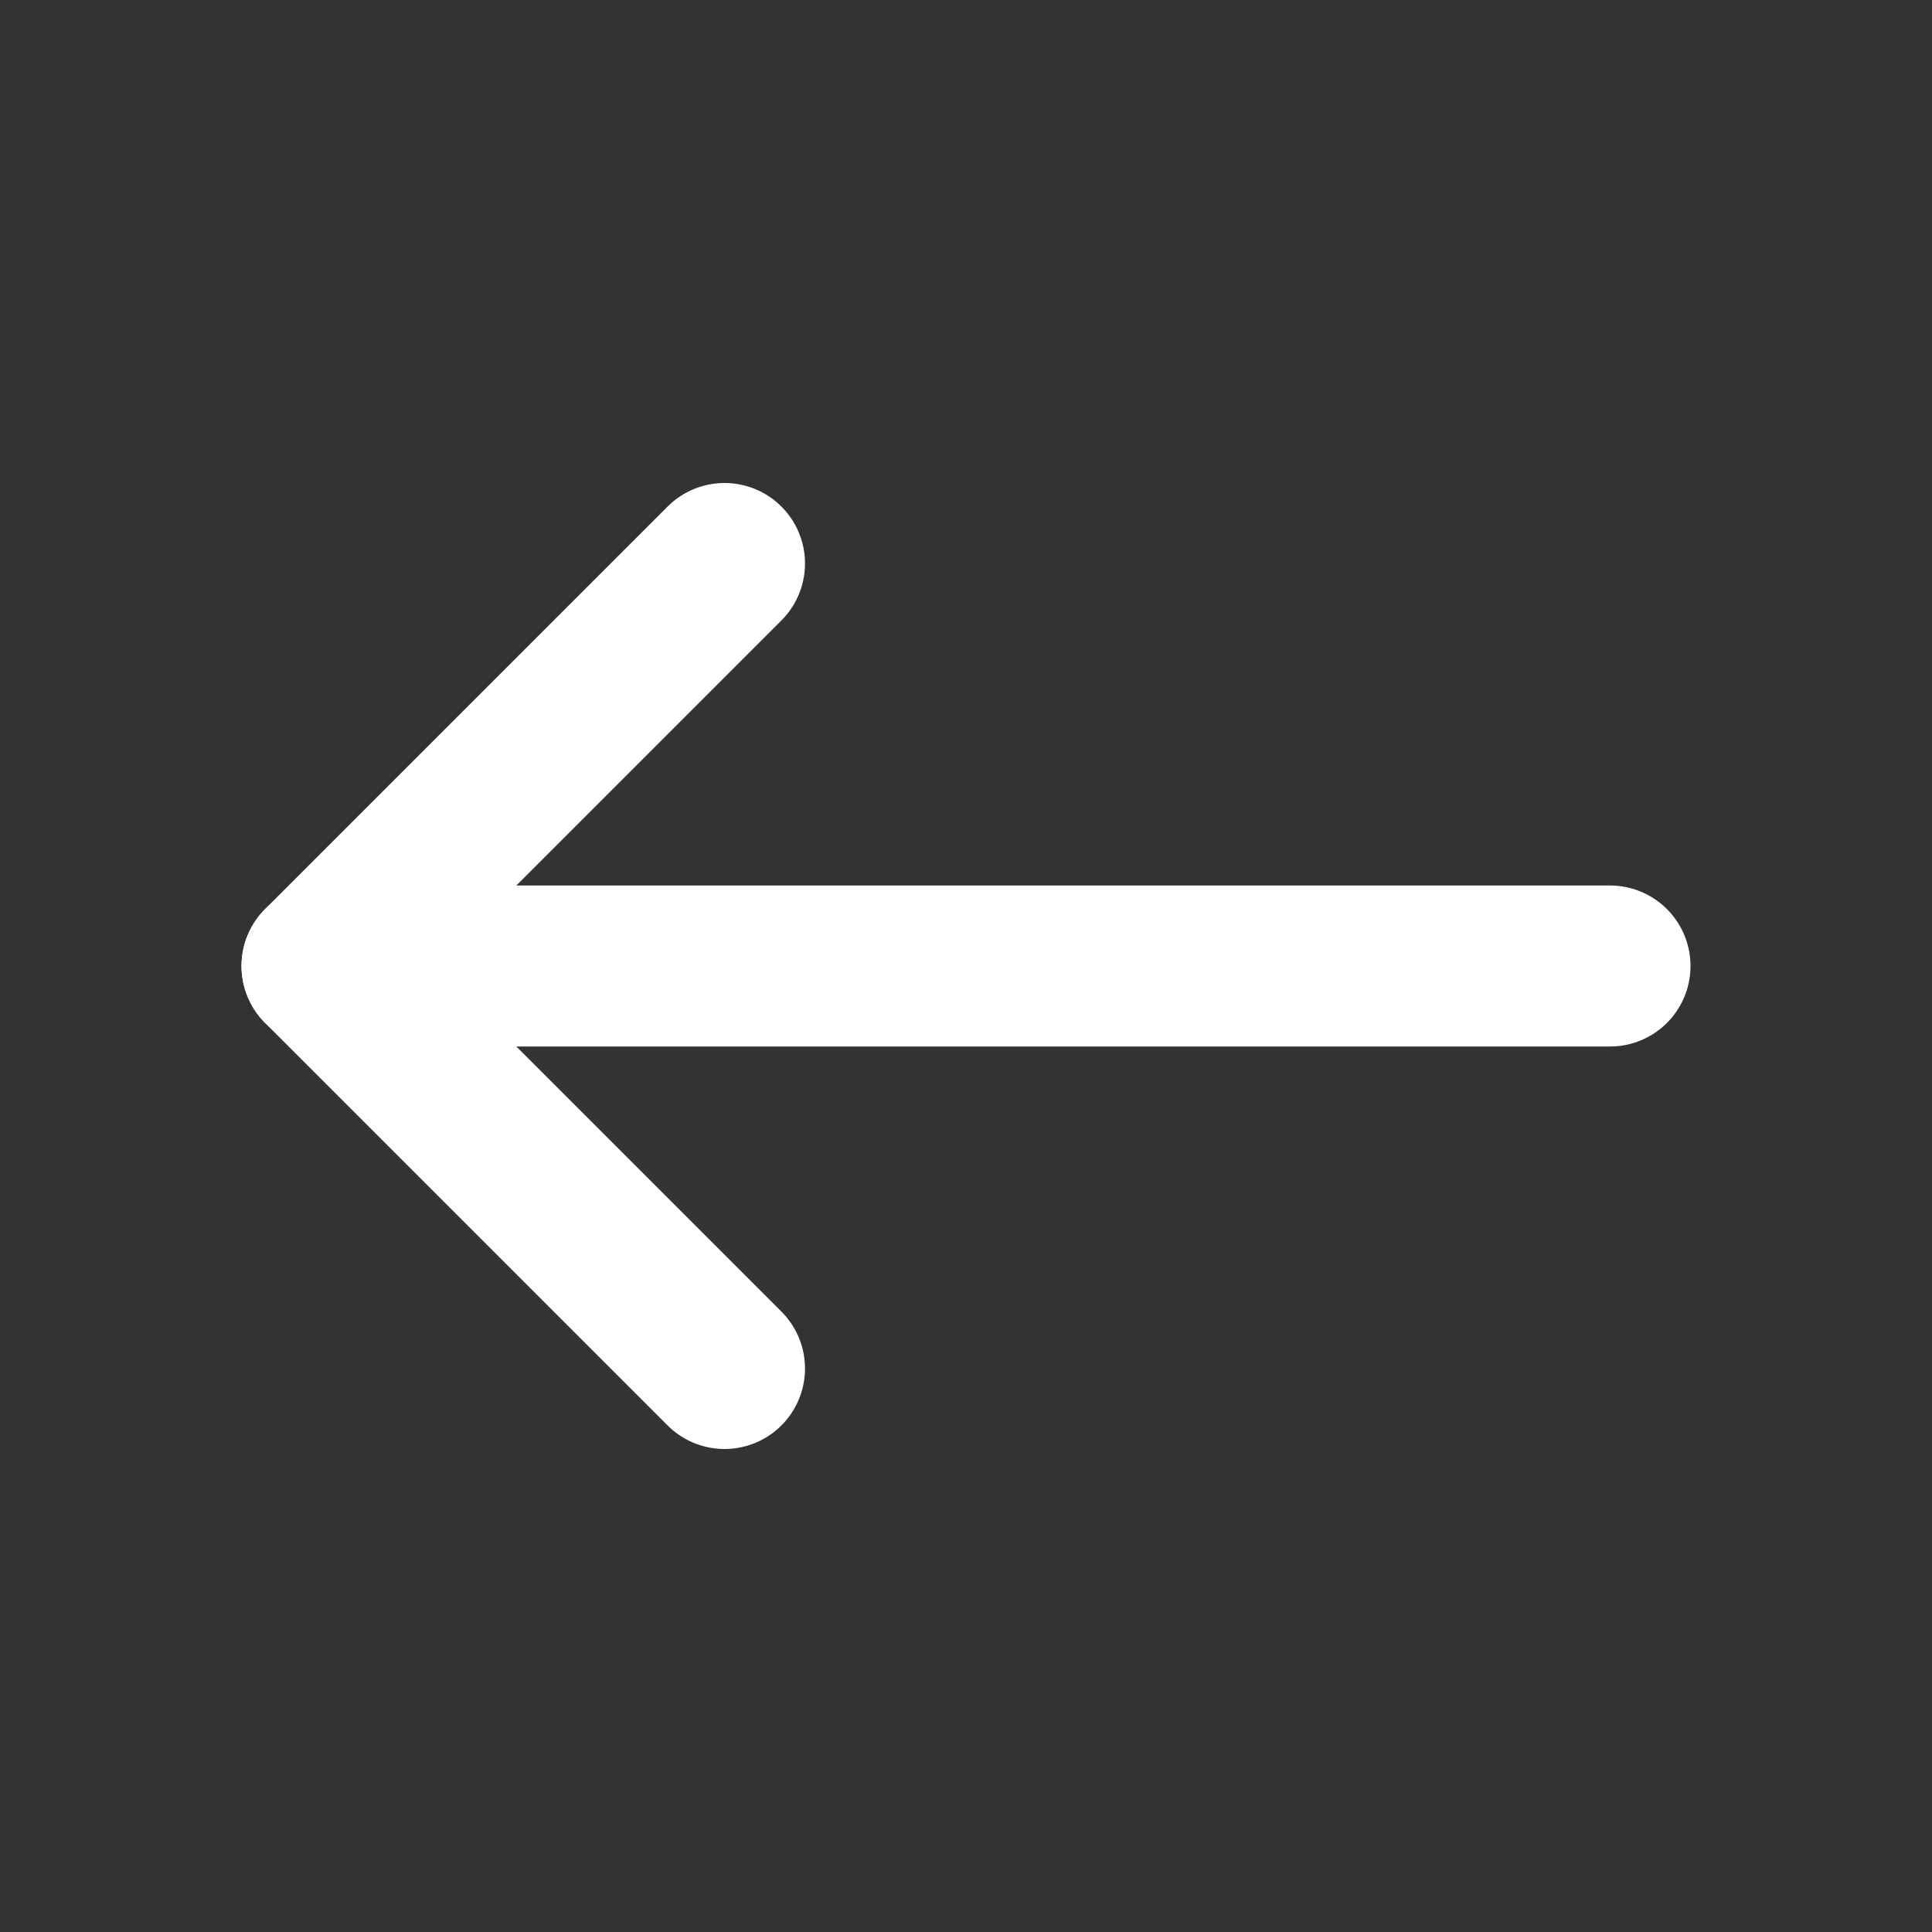 <svg xmlns="http://www.w3.org/2000/svg" viewBox="0 0 24 24"><rect x="0" y="0" width="24" height="24" fill="#333333" stroke="none"/><style type="text/css">  
	.st0{fill:none;stroke:#FFFFFF;stroke-width:2;stroke-linecap:round;stroke-linejoin:round;stroke-miterlimit:10;}
</style><line class="st0" x1="20" y1="12" x2="4" y2="12"/><polyline class="st0" points="9 17 4 12 9 7 "/></svg>